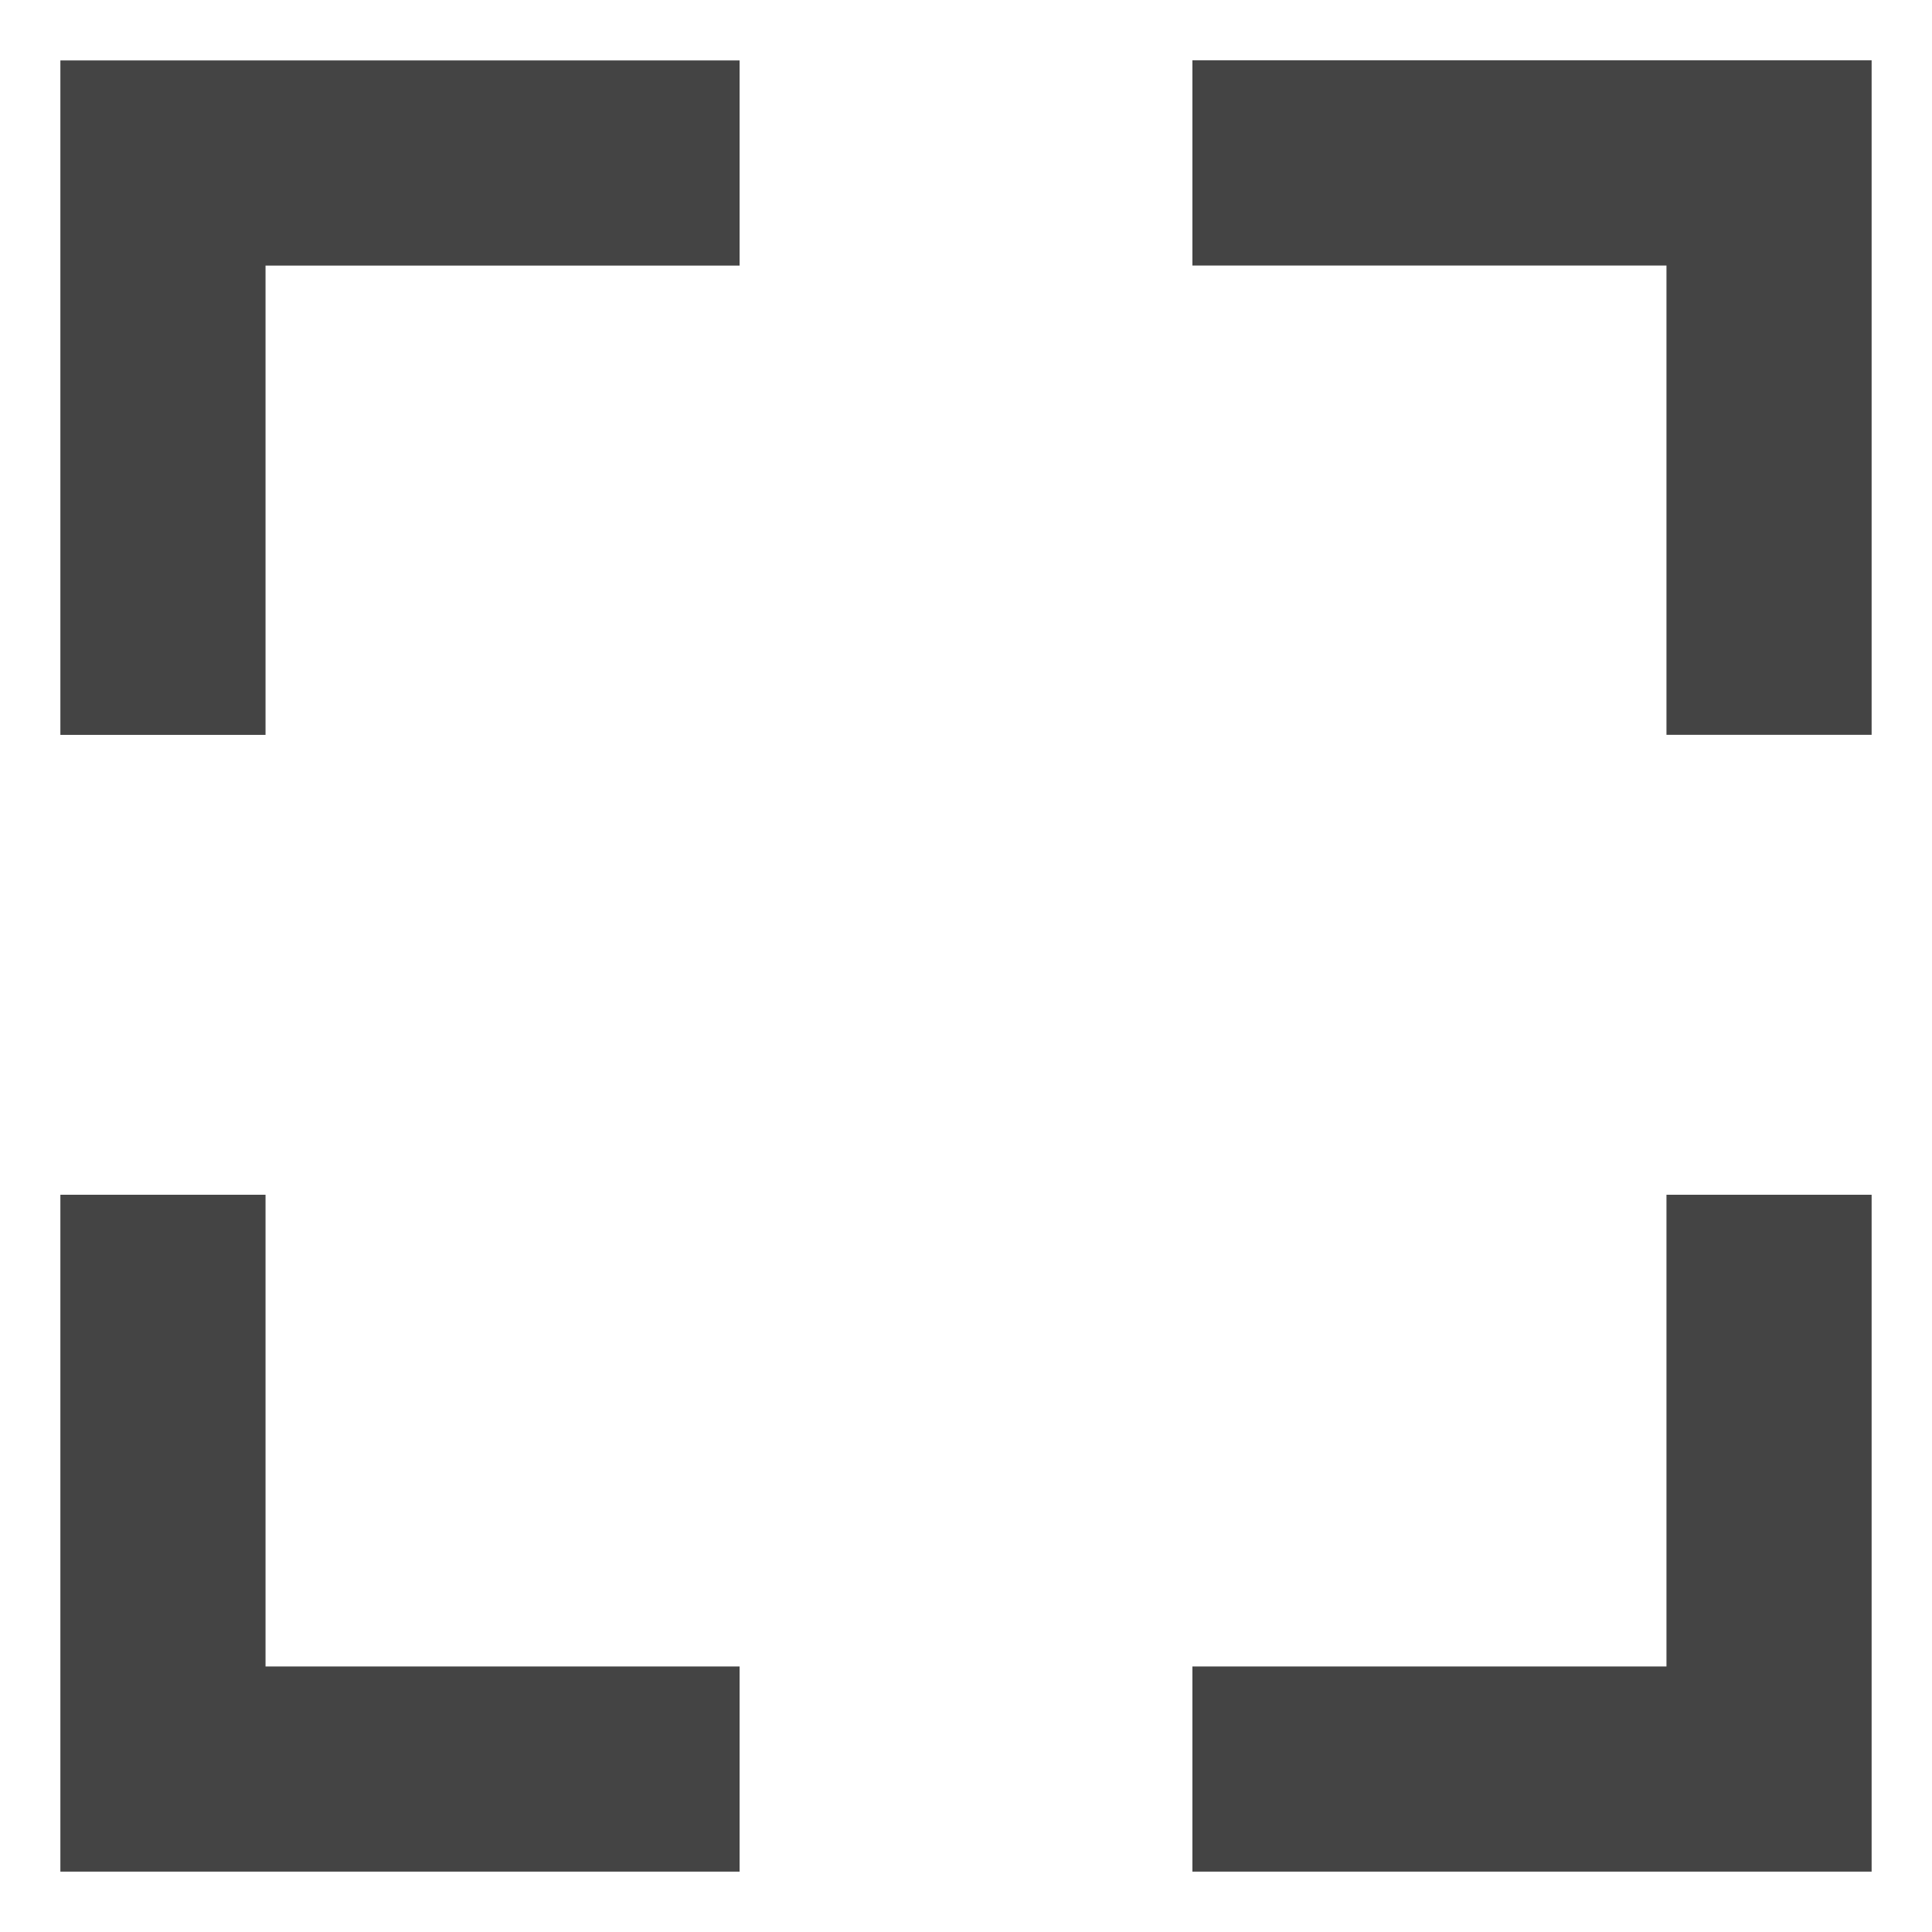 <?xml version="1.0" encoding="UTF-8" standalone="no"?>
<!-- Created with Inkscape (http://www.inkscape.org/) -->

<svg
   xmlns:dc="http://purl.org/dc/elements/1.1/"
   xmlns:cc="http://creativecommons.org/ns#"
   xmlns:rdf="http://www.w3.org/1999/02/22-rdf-syntax-ns#"
   xmlns:svg="http://www.w3.org/2000/svg"
   xmlns="http://www.w3.org/2000/svg"
   xmlns:sodipodi="http://sodipodi.sourceforge.net/DTD/sodipodi-0.dtd"
   xmlns:inkscape="http://www.inkscape.org/namespaces/inkscape"
   width="32"
   height="32"
   id="svg4344"
   version="1.1"
   inkscape:version="0.48.4 r9939"
   sodipodi:docname="zoom-max.svg">
  <defs
     id="defs4346" />
  <sodipodi:namedview
     id="base"
     pagecolor="#ffffff"
     bordercolor="#666666"
     borderopacity="1.0"
     inkscape:pageopacity="0.0"
     inkscape:pageshadow="2"
     inkscape:zoom="5.3333334"
     inkscape:cx="-43.6081"
     inkscape:cy="-1.6394115"
     inkscape:document-units="px"
     inkscape:current-layer="layer1"
     showgrid="false"
     inkscape:window-width="1334"
     inkscape:window-height="749"
     inkscape:window-x="27"
     inkscape:window-y="42"
     inkscape:window-maximized="0"
     showguides="true"
     inkscape:guide-bbox="true">
    <sodipodi:guide
       orientation="0,1"
       position="-0.531,12"
       id="guide3013" />
    <sodipodi:guide
       orientation="1,0"
       position="12,24.266"
       id="guide3015" />
  </sodipodi:namedview>
  <g
     inkscape:label="Layer 1"
     inkscape:groupmode="layer"
     id="layer1"
     transform="translate(0,-1020.362)">
    <path
       style="font-size:medium;font-style:normal;font-variant:normal;font-weight:normal;font-stretch:normal;text-indent:0;text-align:start;text-decoration:none;line-height:normal;letter-spacing:normal;word-spacing:normal;text-transform:none;direction:ltr;block-progression:tb;writing-mode:lr-tb;text-anchor:start;baseline-shift:baseline;color:#000000;fill:#444444;fill-opacity:1;stroke:none;stroke-width:2.718;marker:none;visibility:visible;display:inline;overflow:visible;enable-background:accumulate;font-family:Sans;-inkscape-font-specification:Sans"
       d="m 1,1021.362 0,1.68 0,9.492 3.398,0 0,-7.773 7.852,0 0,-3.398 -9.57,0 -1.68,0 z m 18.75,0 0,3.398 7.852,0 0,7.773 3.398,0 0,-9.492 0,-1.68 -1.68,0 -9.57,0 z M 1,1040.151 l 0,9.492 0,1.719 1.68,0 9.57,0 0,-3.398 -7.852,0 0,-7.813 -3.398,0 z m 26.602,0 0,7.813 -7.852,0 0,3.398 9.57,0 1.68,0 0,-1.719 0,-9.492 -3.398,0 z"
       id="path3034"
       inkscape:connector-curvature="0" />
  </g>
</svg>
